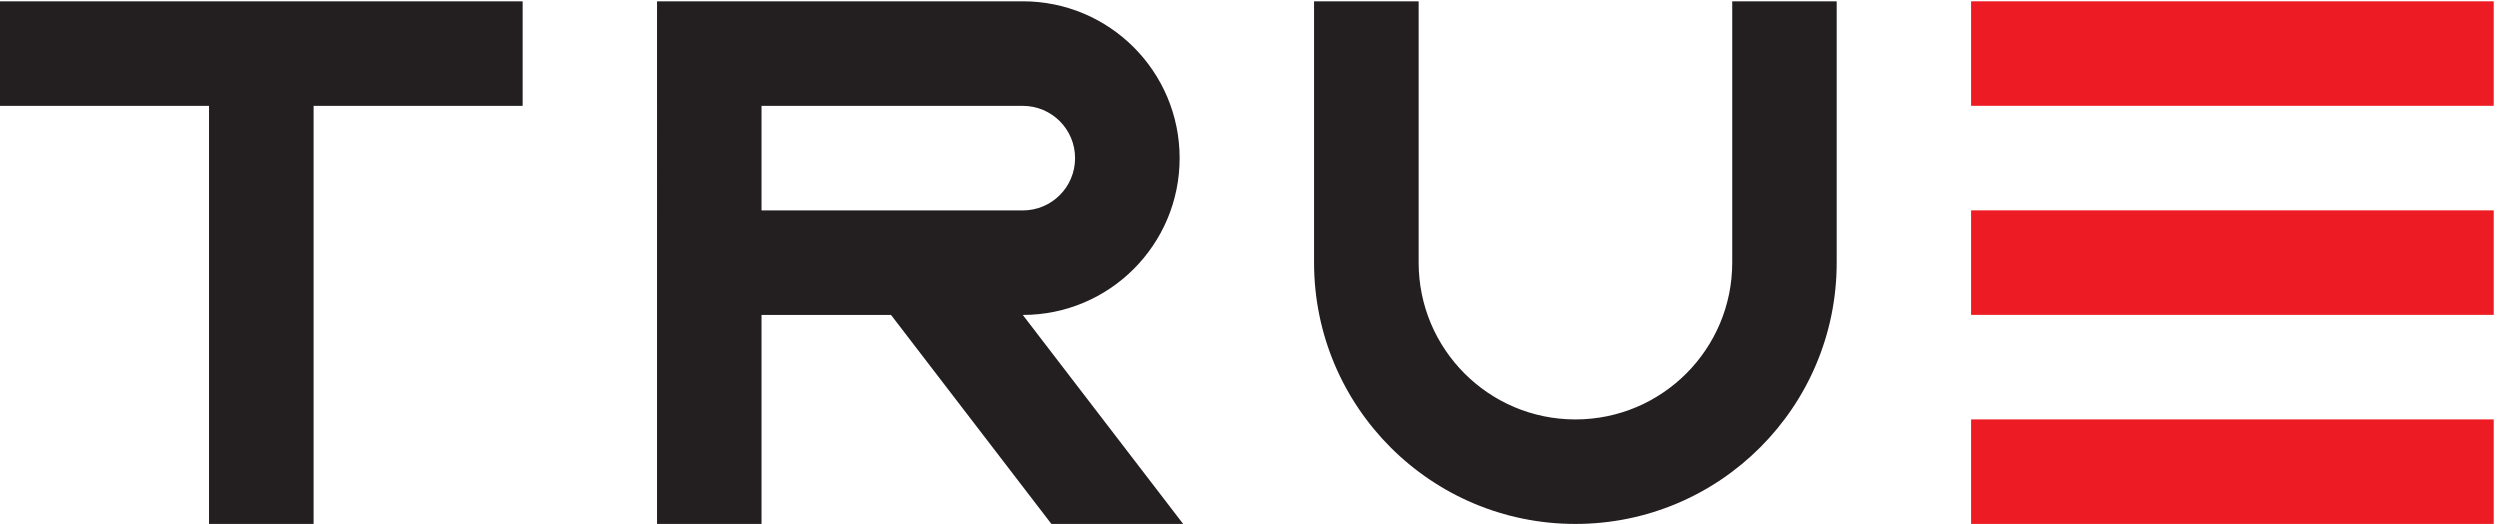 <svg xmlns="http://www.w3.org/2000/svg" xml:space="preserve" width="631.187" height="132.28">
	<path d="M992.148 992.117H0V793.613h396.77V0h198.535v793.613h396.843v198.504" style="fill:#231f20;fill-opacity:1;fill-rule:nonzero;stroke:none" transform="matrix(.133 0 0 -.133 0 132.28)"/>
	<path d="M4733.86 793.699h-992.13v198.418h992.13V793.699" style="fill:#ed1c24;fill-opacity:1;fill-rule:nonzero;stroke:none" transform="matrix(.133 0 0 -.133 0 132.28)"/>
	<path d="M4733.86 396.848h-992.13v198.425h992.13V396.848" style="fill:#ed1c24;fill-opacity:1;fill-rule:nonzero;stroke:none" transform="matrix(.133 0 0 -.133 0 132.28)"/>
	<path d="M4733.86 0h-992.13v198.418h992.13V0" style="fill:#ed1c24;fill-opacity:1;fill-rule:nonzero;stroke:none" transform="matrix(.133 0 0 -.133 0 132.28)"/>
	<path d="M3486.61 496.055C3486.61 222.004 3264.6 0 2990.61 0c-274.01 0-496.13 222.004-496.13 496.055v496.062h198.54V496.055c0-164.317 133.15-297.688 297.59-297.688 164.48 0 297.69 133.371 297.69 297.688v496.062h198.31V496.055" style="fill:#231f20;fill-opacity:1;fill-rule:nonzero;stroke:none" transform="matrix(.133 0 0 -.133 0 132.28)"/>
	<path d="M1445.63 595.137v198.476h495.92c54.97 0 99.27-44.402 99.27-99.211 0-54.871-44.3-99.265-99.27-99.265zM2246 0l-304.45 396.738c164.54 0 297.75 133.313 297.75 297.664 0 164.375-133.21 297.715-297.75 297.715h-694.3V0h198.38v396.738h245.8L1995.86 0H2246" style="fill:#231f20;fill-opacity:1;fill-rule:nonzero;stroke:none" transform="matrix(.133 0 0 -.133 0 132.28)"/>
</svg>
